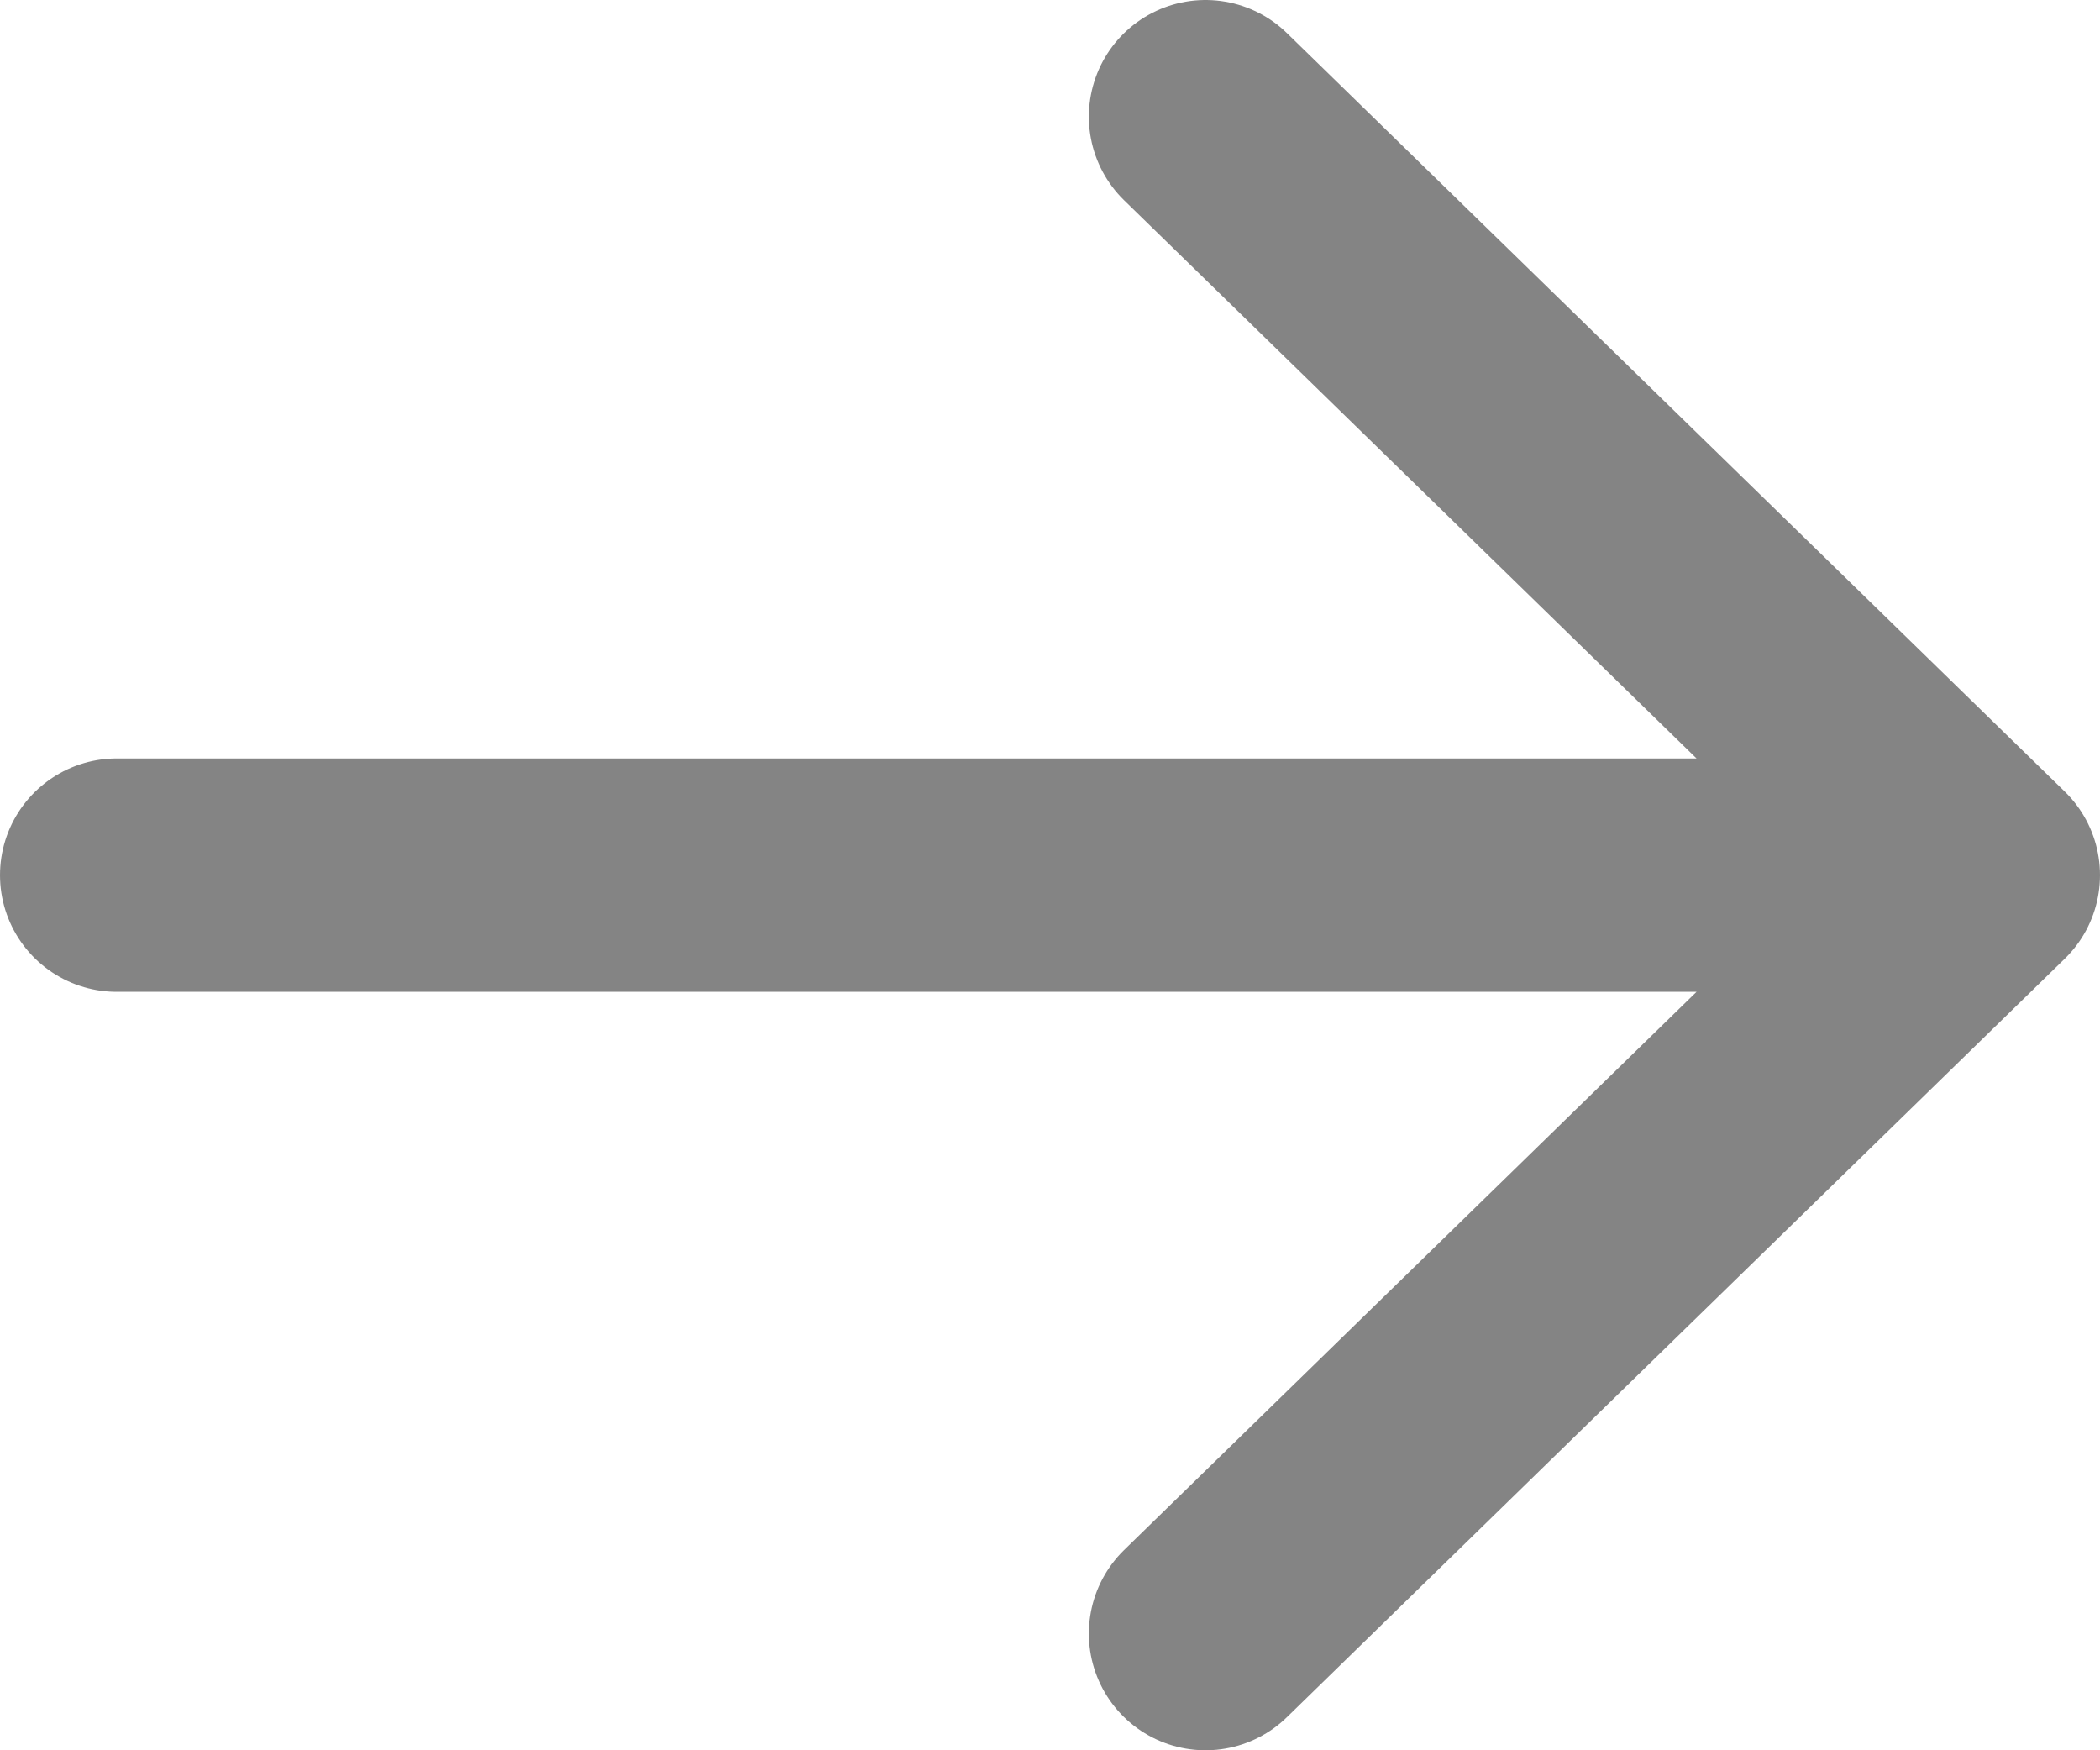 <svg width="18" height="15" viewBox="0 0 18 15" fill="none" xmlns="http://www.w3.org/2000/svg">
<path d="M1 7.5H17M17 7.5L10.333 1M17 7.5L10.333 14" stroke="#0A0A0A" stroke-opacity="0.5" stroke-width="2" stroke-linecap="round" stroke-linejoin="round"/>
</svg>
